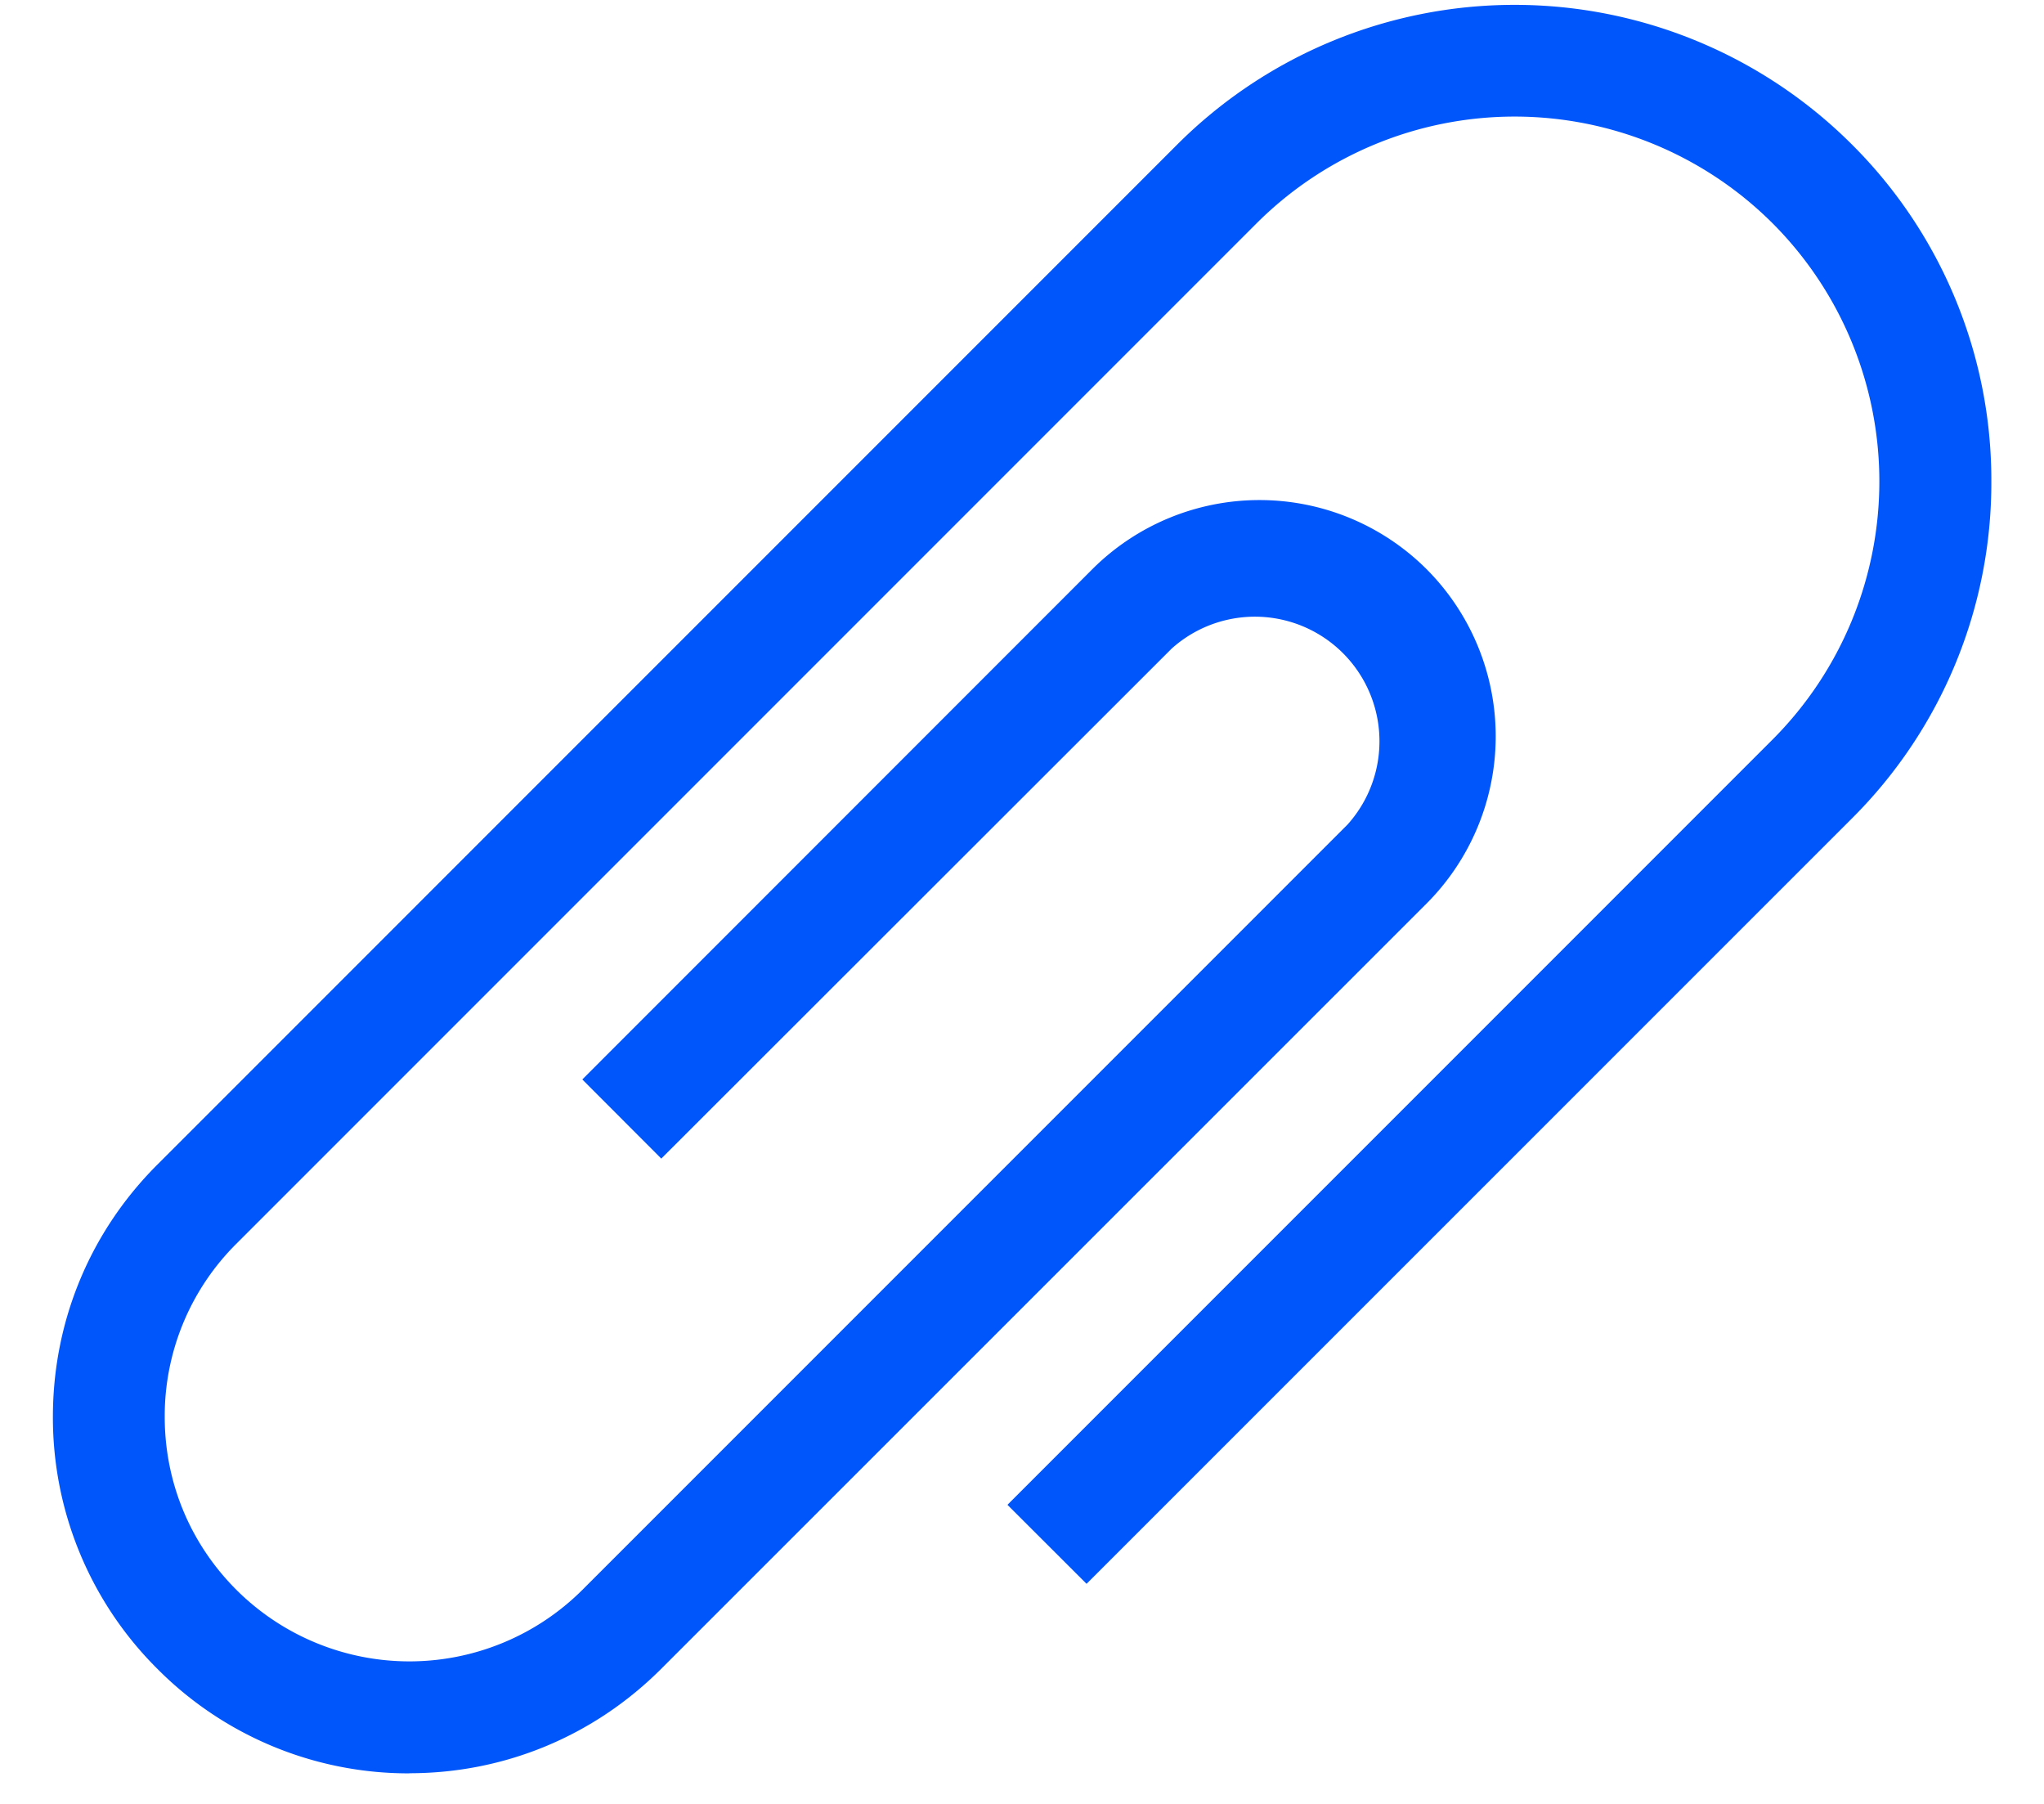 <svg xmlns="http://www.w3.org/2000/svg" width="17" height="15" viewBox="0 0 17 15"><g><g><path fill="#0055fb" d="M3.405 14.746a2.943 2.943 0 0 1-2.096-.869 2.945 2.945 0 0 1-.869-2.096c0-.792.308-1.537.869-2.097L9.793 1.2a3.97 3.97 0 0 1 5.608 0 3.938 3.938 0 0 1 1.161 2.804 3.938 3.938 0 0 1-1.161 2.803L9.037 13.17l-.658-.657 6.364-6.364a3.038 3.038 0 0 0 0-4.292 3.038 3.038 0 0 0-4.292 0l-8.485 8.485a2.02 2.02 0 0 0-.596 1.439c0 .544.211 1.054.596 1.439a2.038 2.038 0 0 0 2.878 0l6.364-6.364a1.036 1.036 0 0 0-1.463-1.463L5.5 9.634l-.657-.658 4.242-4.243a1.968 1.968 0 0 1 2.78 0 1.968 1.968 0 0 1 0 2.78L5.5 13.876c-.56.56-1.304.869-2.096.869"/></g></g></svg>